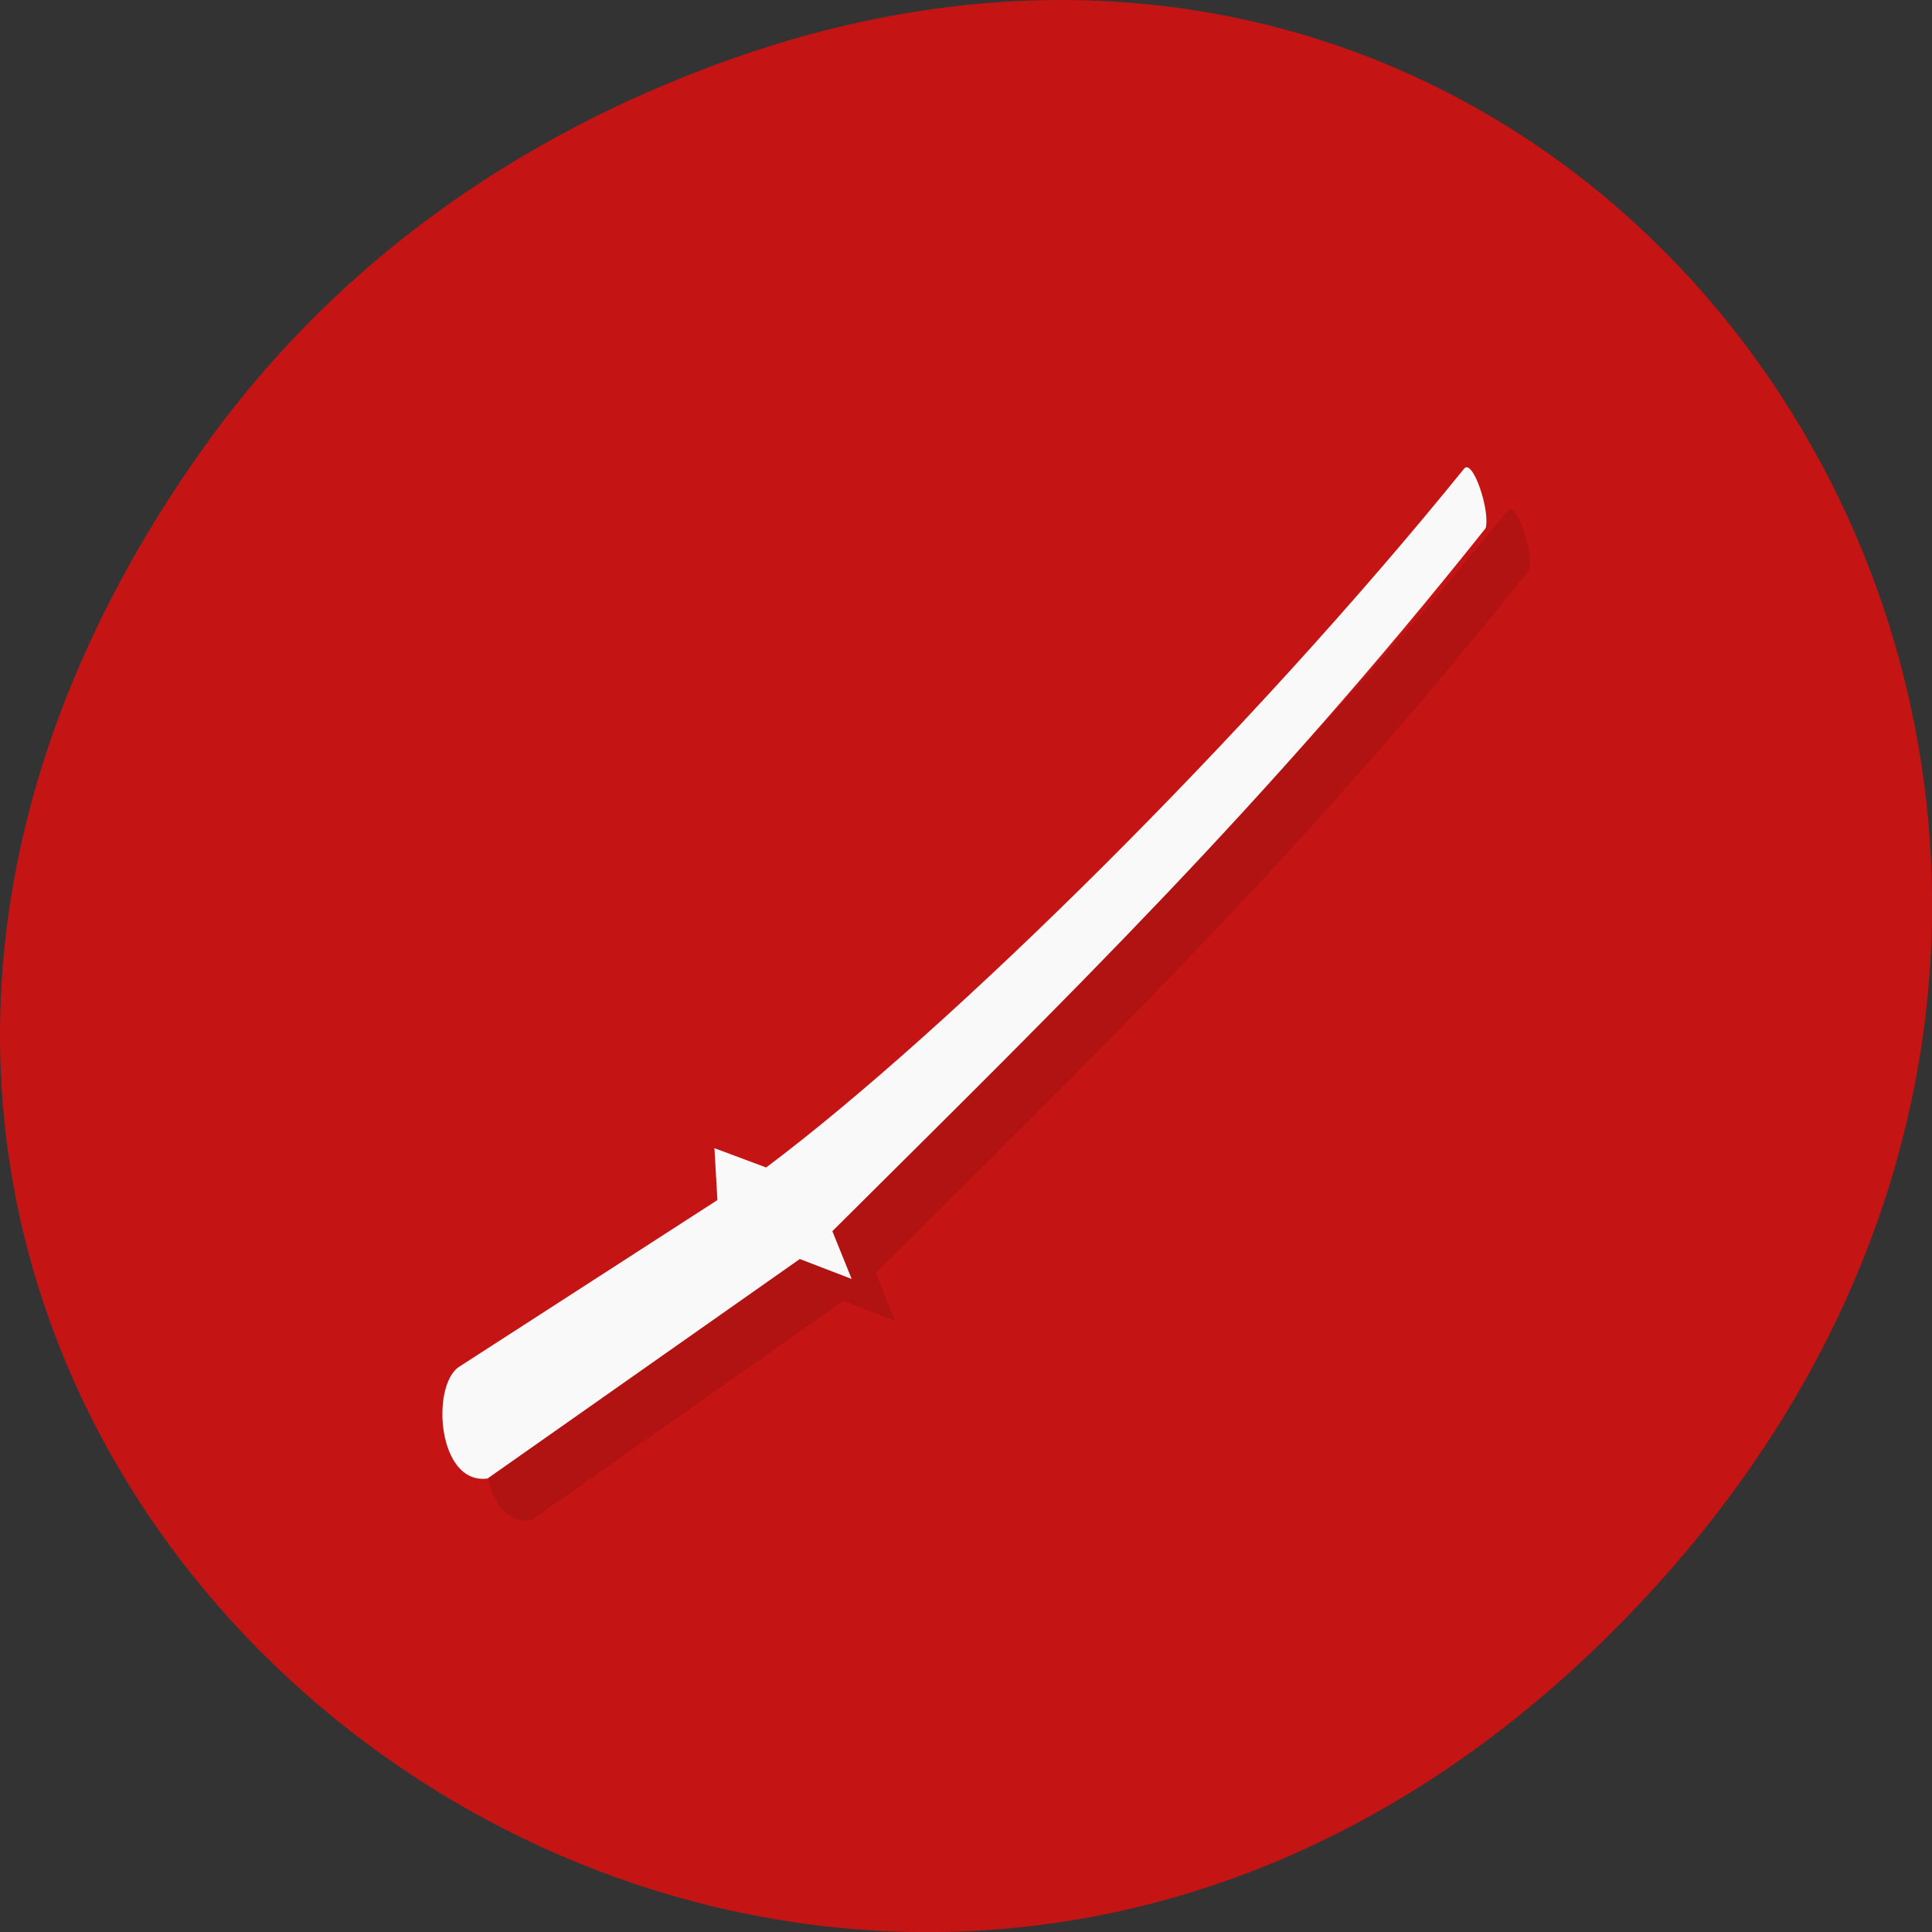 <svg xmlns="http://www.w3.org/2000/svg" viewBox="0 0 48 48"><rect x="0" y="0" width="48" height="48" fill="#333333" stroke="none"/><defs><clipPath id="0"><path d="m 12 12 h 27 v 26 h -27"/></clipPath><clipPath id="1"><path d="m 48.82 24.17 c 0 13.309 -11.133 24.09 -24.852 24.09 c -13.723 0 -24.855 -10.777 -24.855 -24.09 c 0 -13.305 11.133 -24.08 24.855 -24.08 c 13.719 0 24.852 10.777 24.852 24.08"/></clipPath><clipPath id="2"><path d="m 10 11 h 27 v 26 h -27"/></clipPath></defs><path d="m 4.945 11.281 c -17.258 24.551 14.613 49.43 34.949 29.422 c 19.16 -18.848 1.395 -48.13 -22.441 -38.973 c -4.977 1.906 -9.34 5.04 -12.508 9.551" fill="#c51414"/><g clip-path="url(#0)"><g clip-path="url(#1)"><path d="m 20.953 32.32 l -7.758 5.453 c -1.242 0.164 -1.41 -2.293 -0.715 -2.77 l 6.426 -4.148 l -0.078 -1.285 l 1.289 0.477 c 4.563 -3.426 11.984 -10.746 17.332 -17.352 c 0.211 -0.305 0.664 1.027 0.539 1.469 c -5.496 6.902 -10.289 11.559 -16.23 17.465 l 0.48 1.188" fill-opacity="0.102"/></g></g><g clip-path="url(#2)"><g clip-path="url(#1)"><path d="m 19.871 31.28 l -7.758 5.453 c -1.242 0.164 -1.41 -2.293 -0.715 -2.77 l 6.426 -4.148 l -0.074 -1.289 l 1.285 0.48 c 4.563 -3.426 11.984 -10.746 17.332 -17.352 c 0.211 -0.305 0.664 1.027 0.543 1.469 c -5.496 6.902 -10.293 11.559 -16.23 17.465 l 0.48 1.188" fill="#f9f9f9"/></g></g></svg>